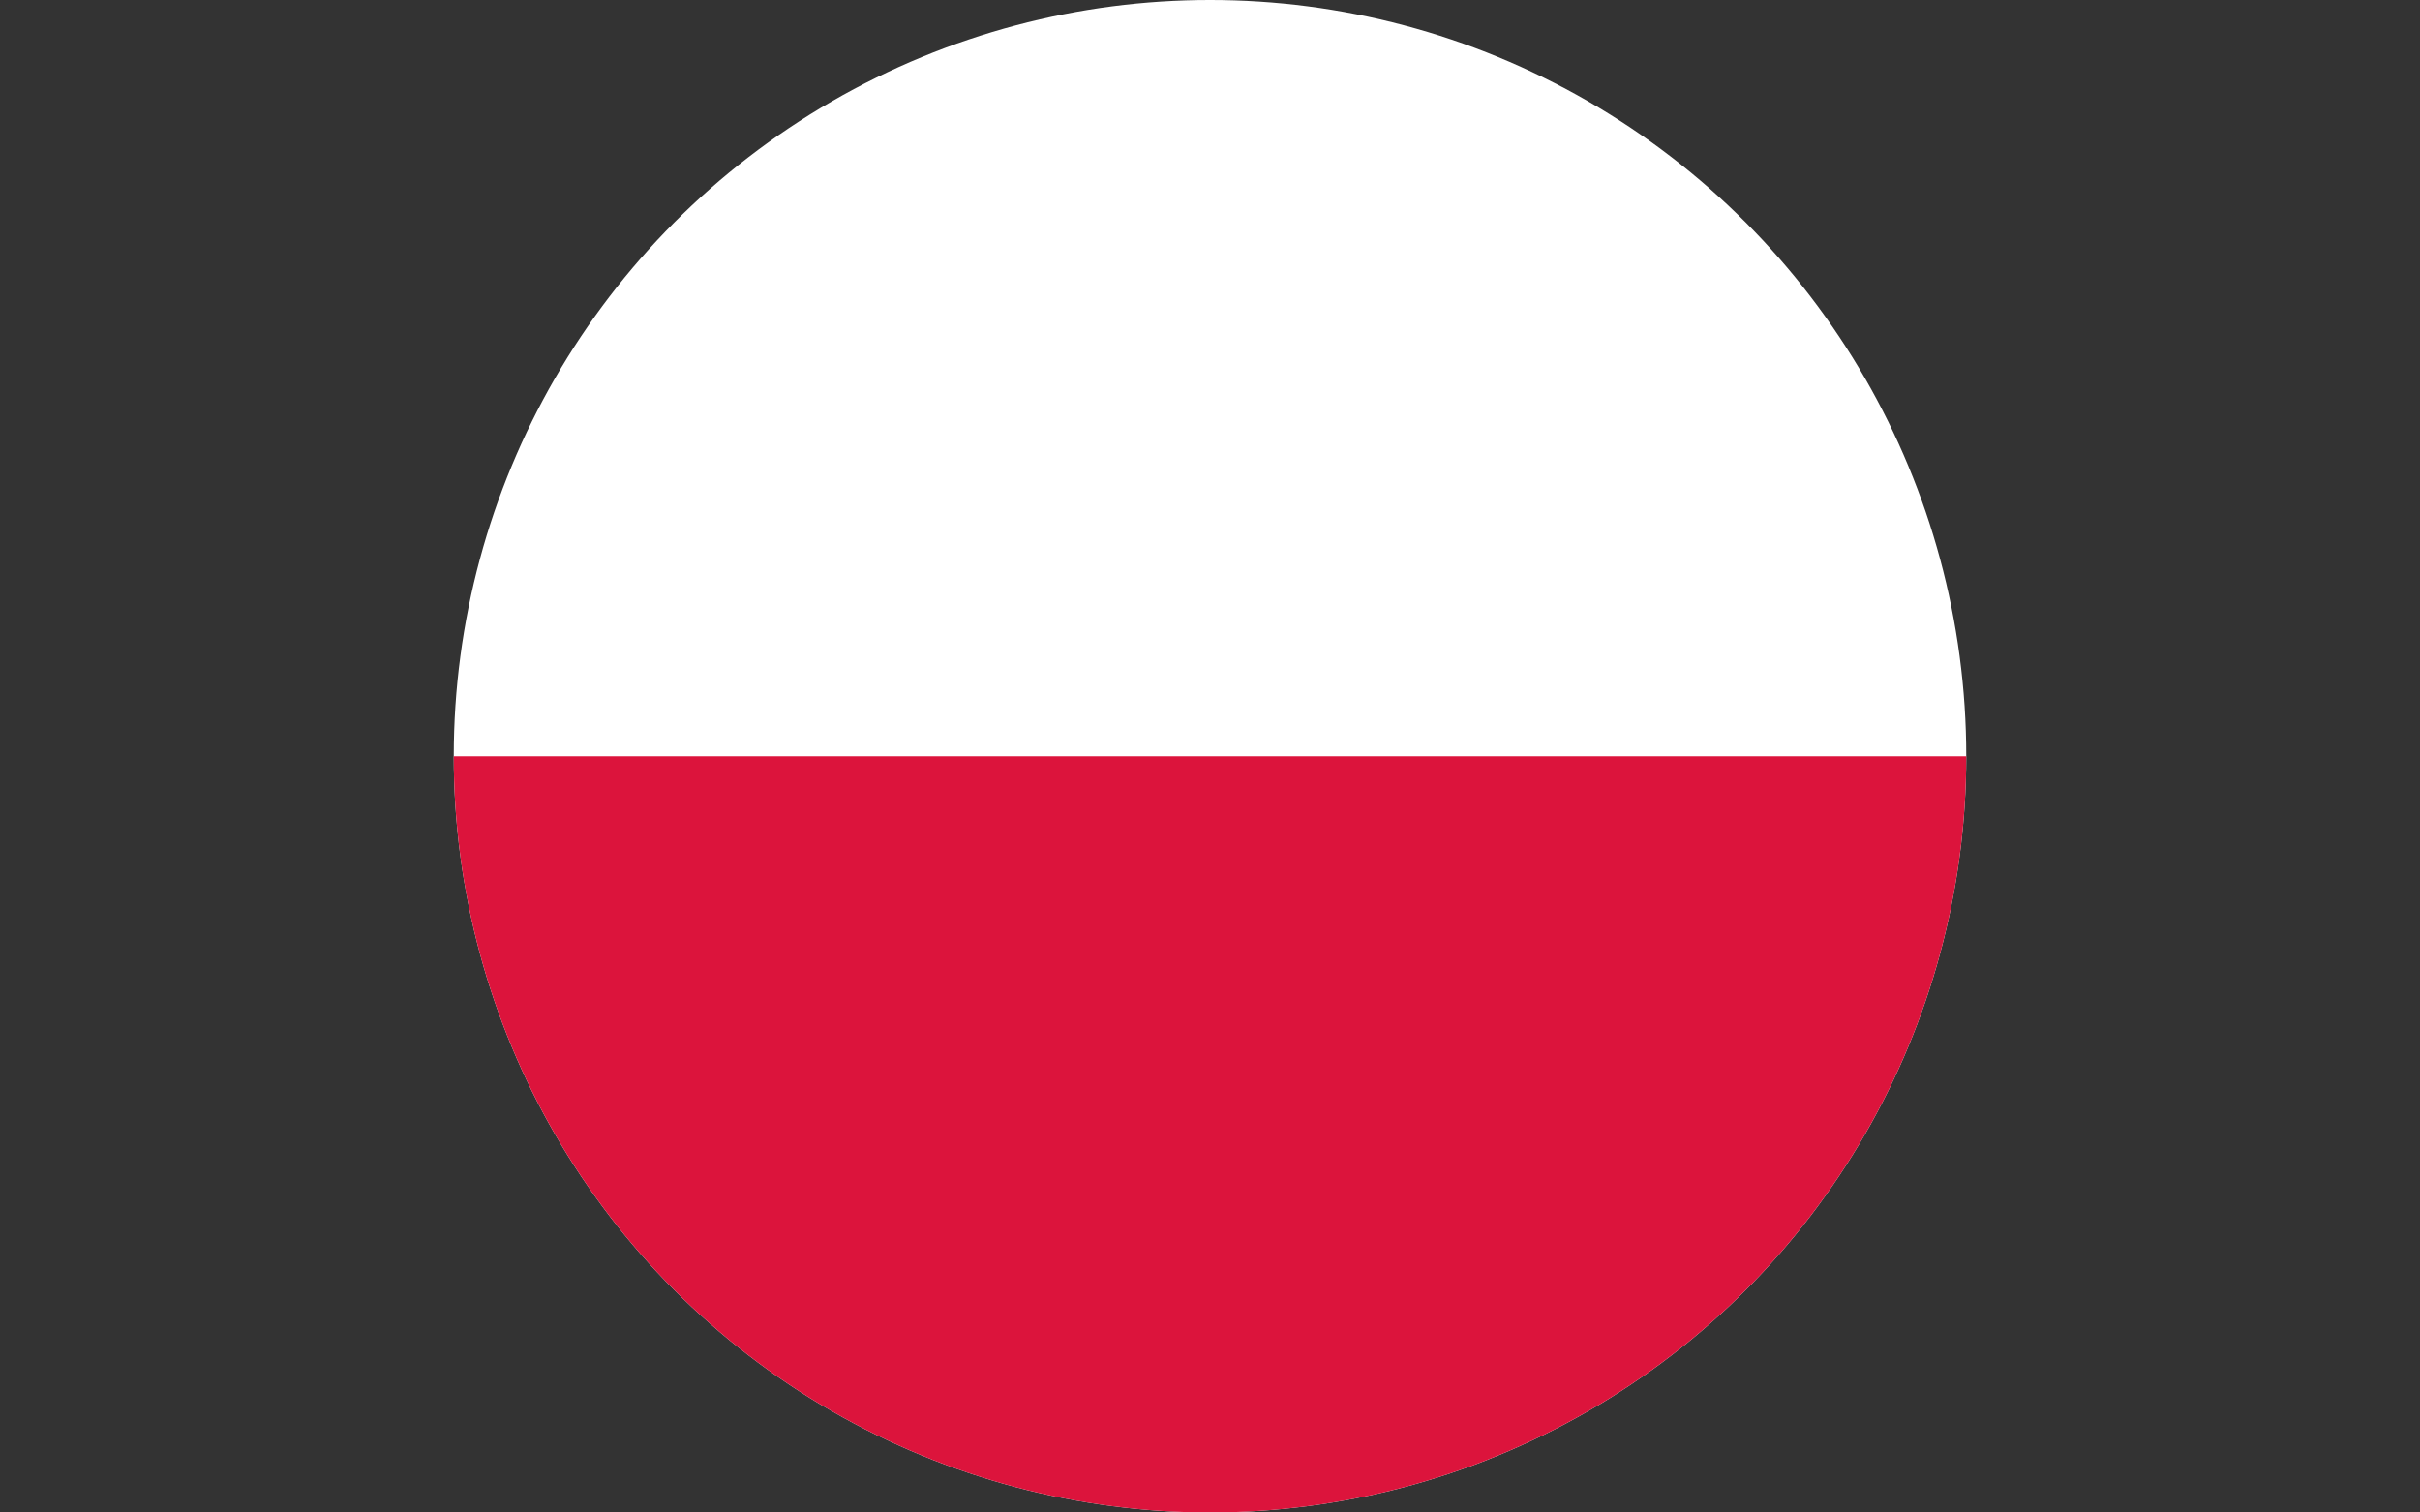 <?xml version="1.0" encoding="UTF-8"?><svg id="a" xmlns="http://www.w3.org/2000/svg" xmlns:xlink="http://www.w3.org/1999/xlink" viewBox="0 0 480 300"><rect x="0" y="0" width="480" height="300" fill="#333333" stroke="none"/><defs><clipPath id="b"><circle cx="240" cy="150" r="150" style="fill:none;"/></clipPath></defs><g style="clip-path:url(#b);"><g><rect id="c" width="480" height="300" style="fill:#fff;"/><rect id="d" y="150" width="480" height="150" style="fill:#dc143c;"/></g></g></svg>